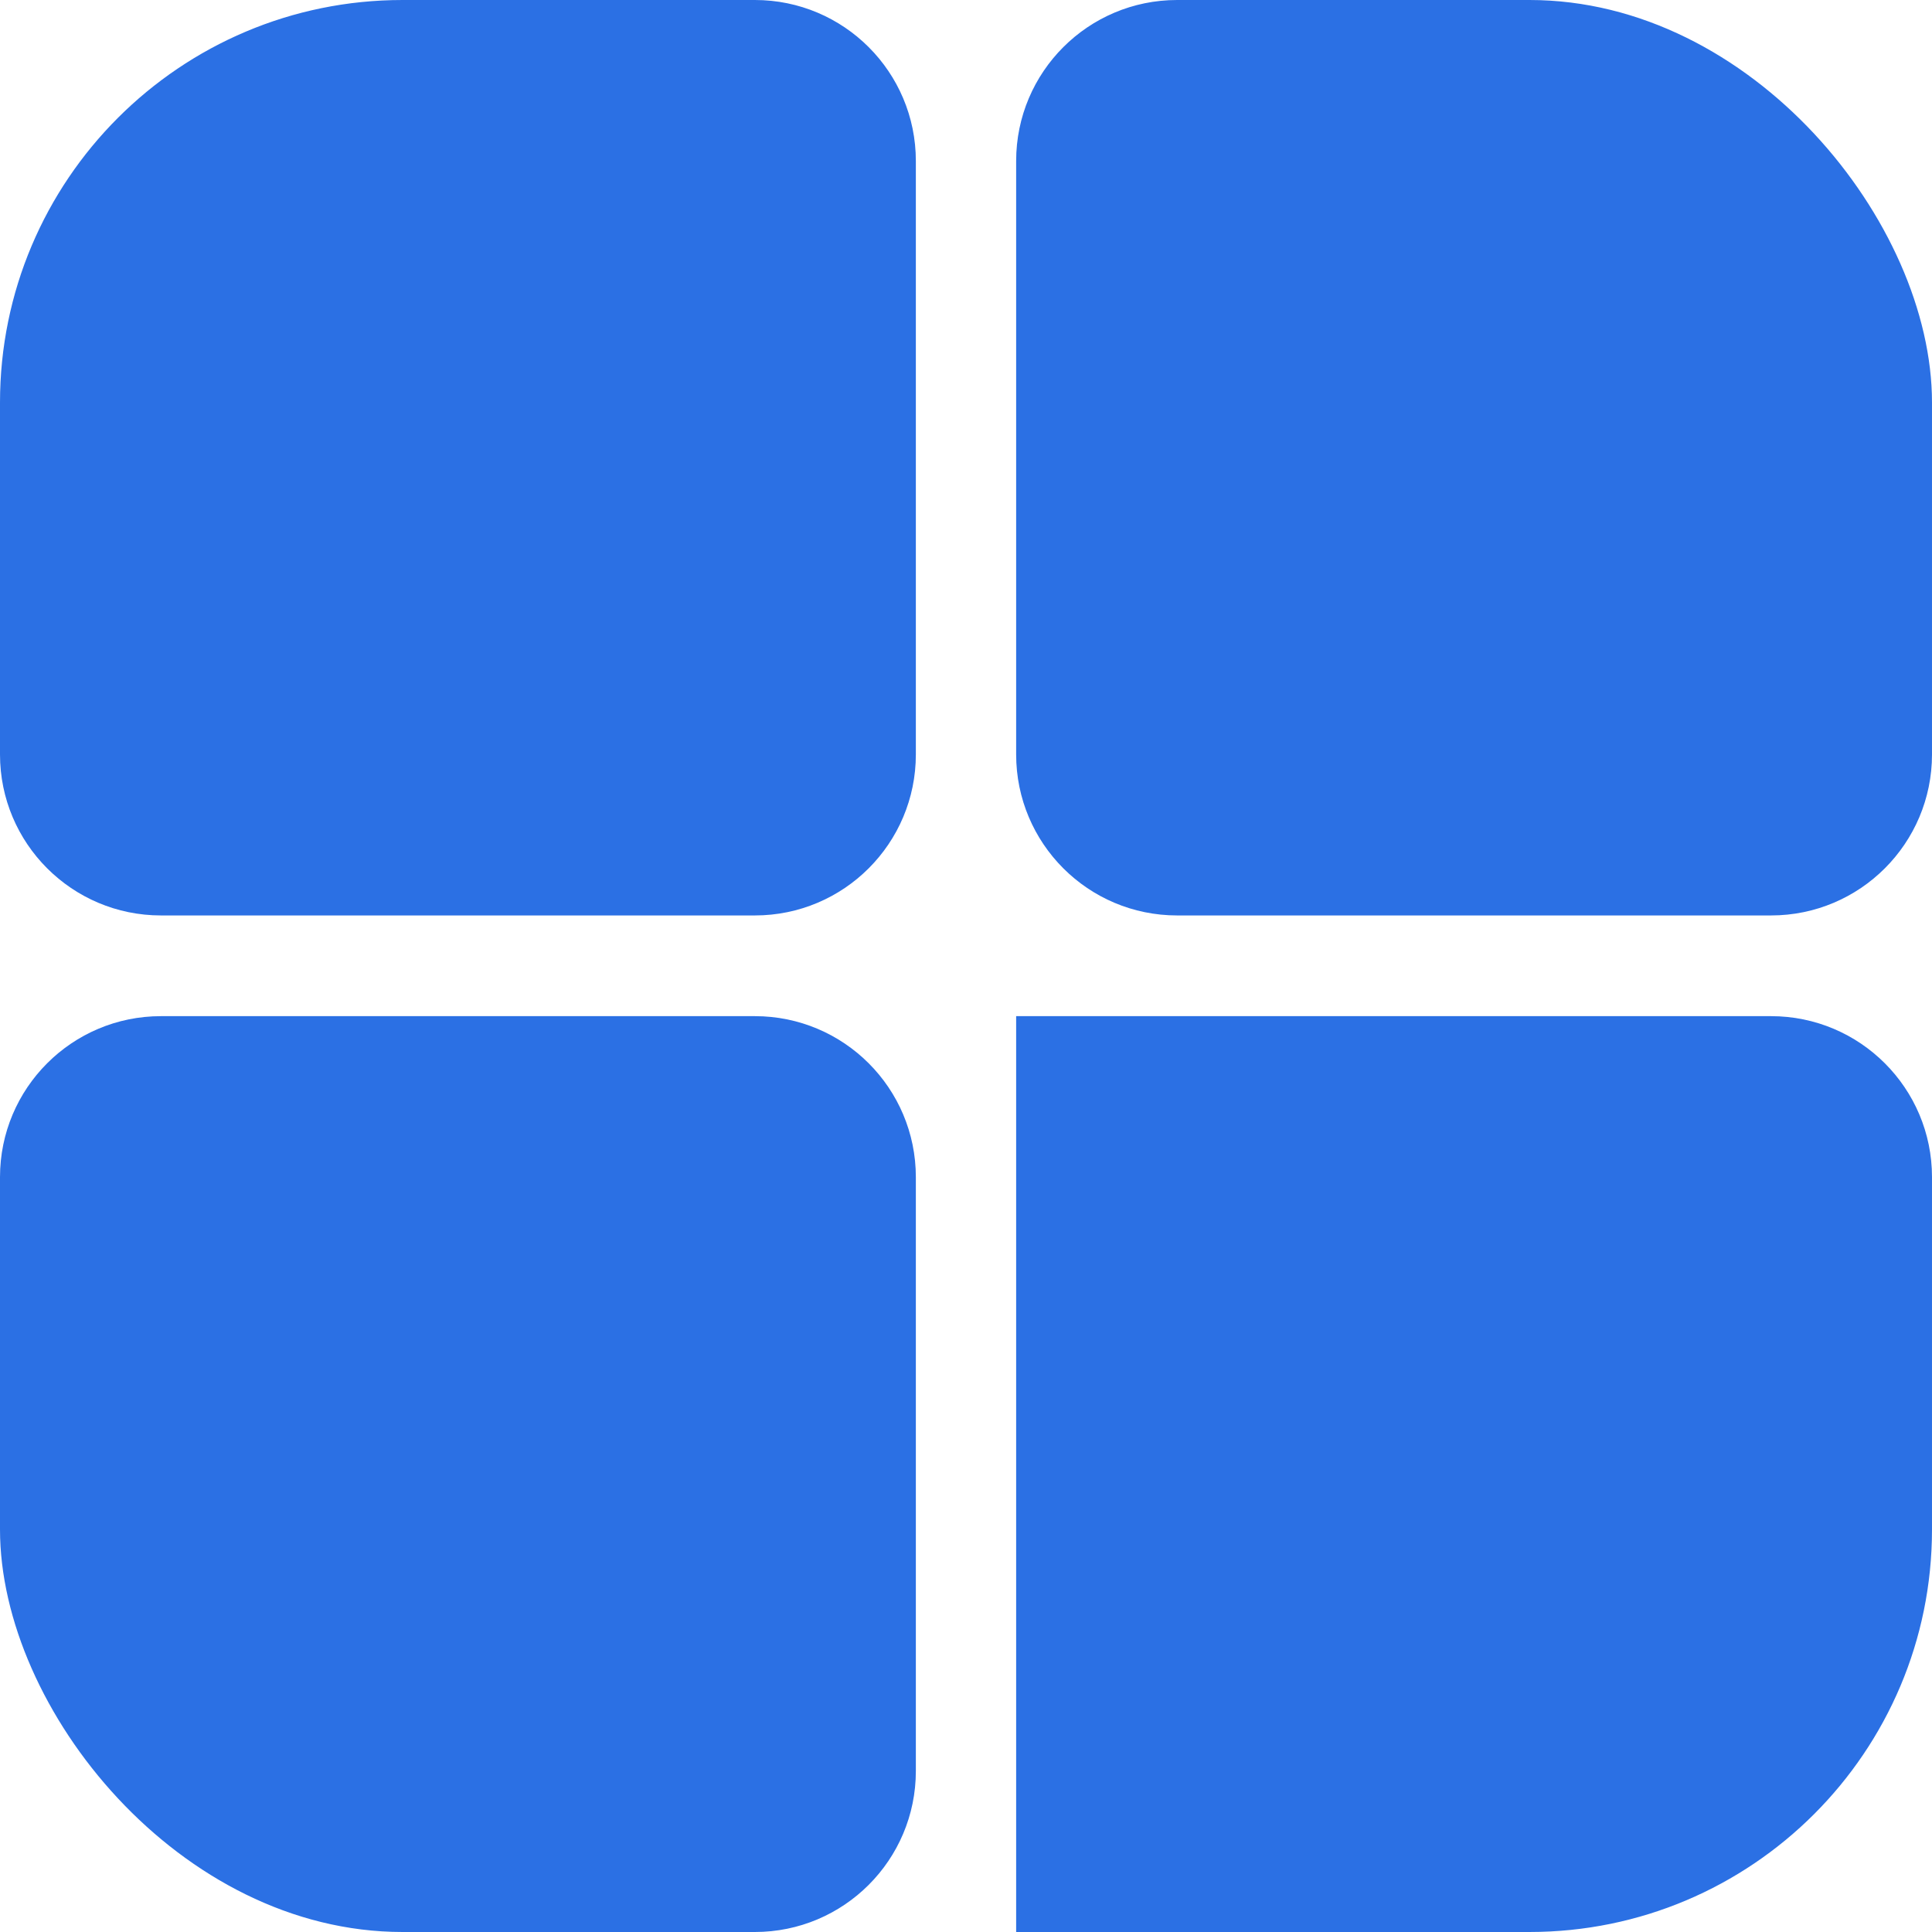 <svg width="24" height="24" viewBox="0 0 24 24" fill="none" xmlns="http://www.w3.org/2000/svg">
<g clip-path="url(#clip0_54_2482)">
<path d="M0 2C0 0.895 0.895 0 2 0H9.377C10.482 0 11.377 0.895 11.377 2V9.372C11.377 10.477 10.482 11.372 9.377 11.372H2C0.895 11.372 0 10.477 0 9.372V2ZM12.623 2C12.623 0.895 13.518 0 14.623 0H22C23.105 0 24 0.895 24 2V9.372C24 10.477 23.105 11.372 22 11.372H14.623C13.518 11.372 12.623 10.477 12.623 9.372V2ZM0 14.623C0 13.518 0.895 12.623 2 12.623H9.377C10.482 12.623 11.377 13.518 11.377 14.623V22C11.377 23.105 10.482 24 9.377 24H2C0.895 24 0 23.105 0 22V14.623ZM12.623 12.623H22C23.105 12.623 24 13.518 24 14.623V22C24 23.105 23.105 24 22 24H12.623" fill="#2B70E4"/>
</g>
<defs>
<clipPath id="clip0_54_2482">
<rect width="24" height="24" rx="5" fill="white"/>
</clipPath>
</defs>
</svg>
